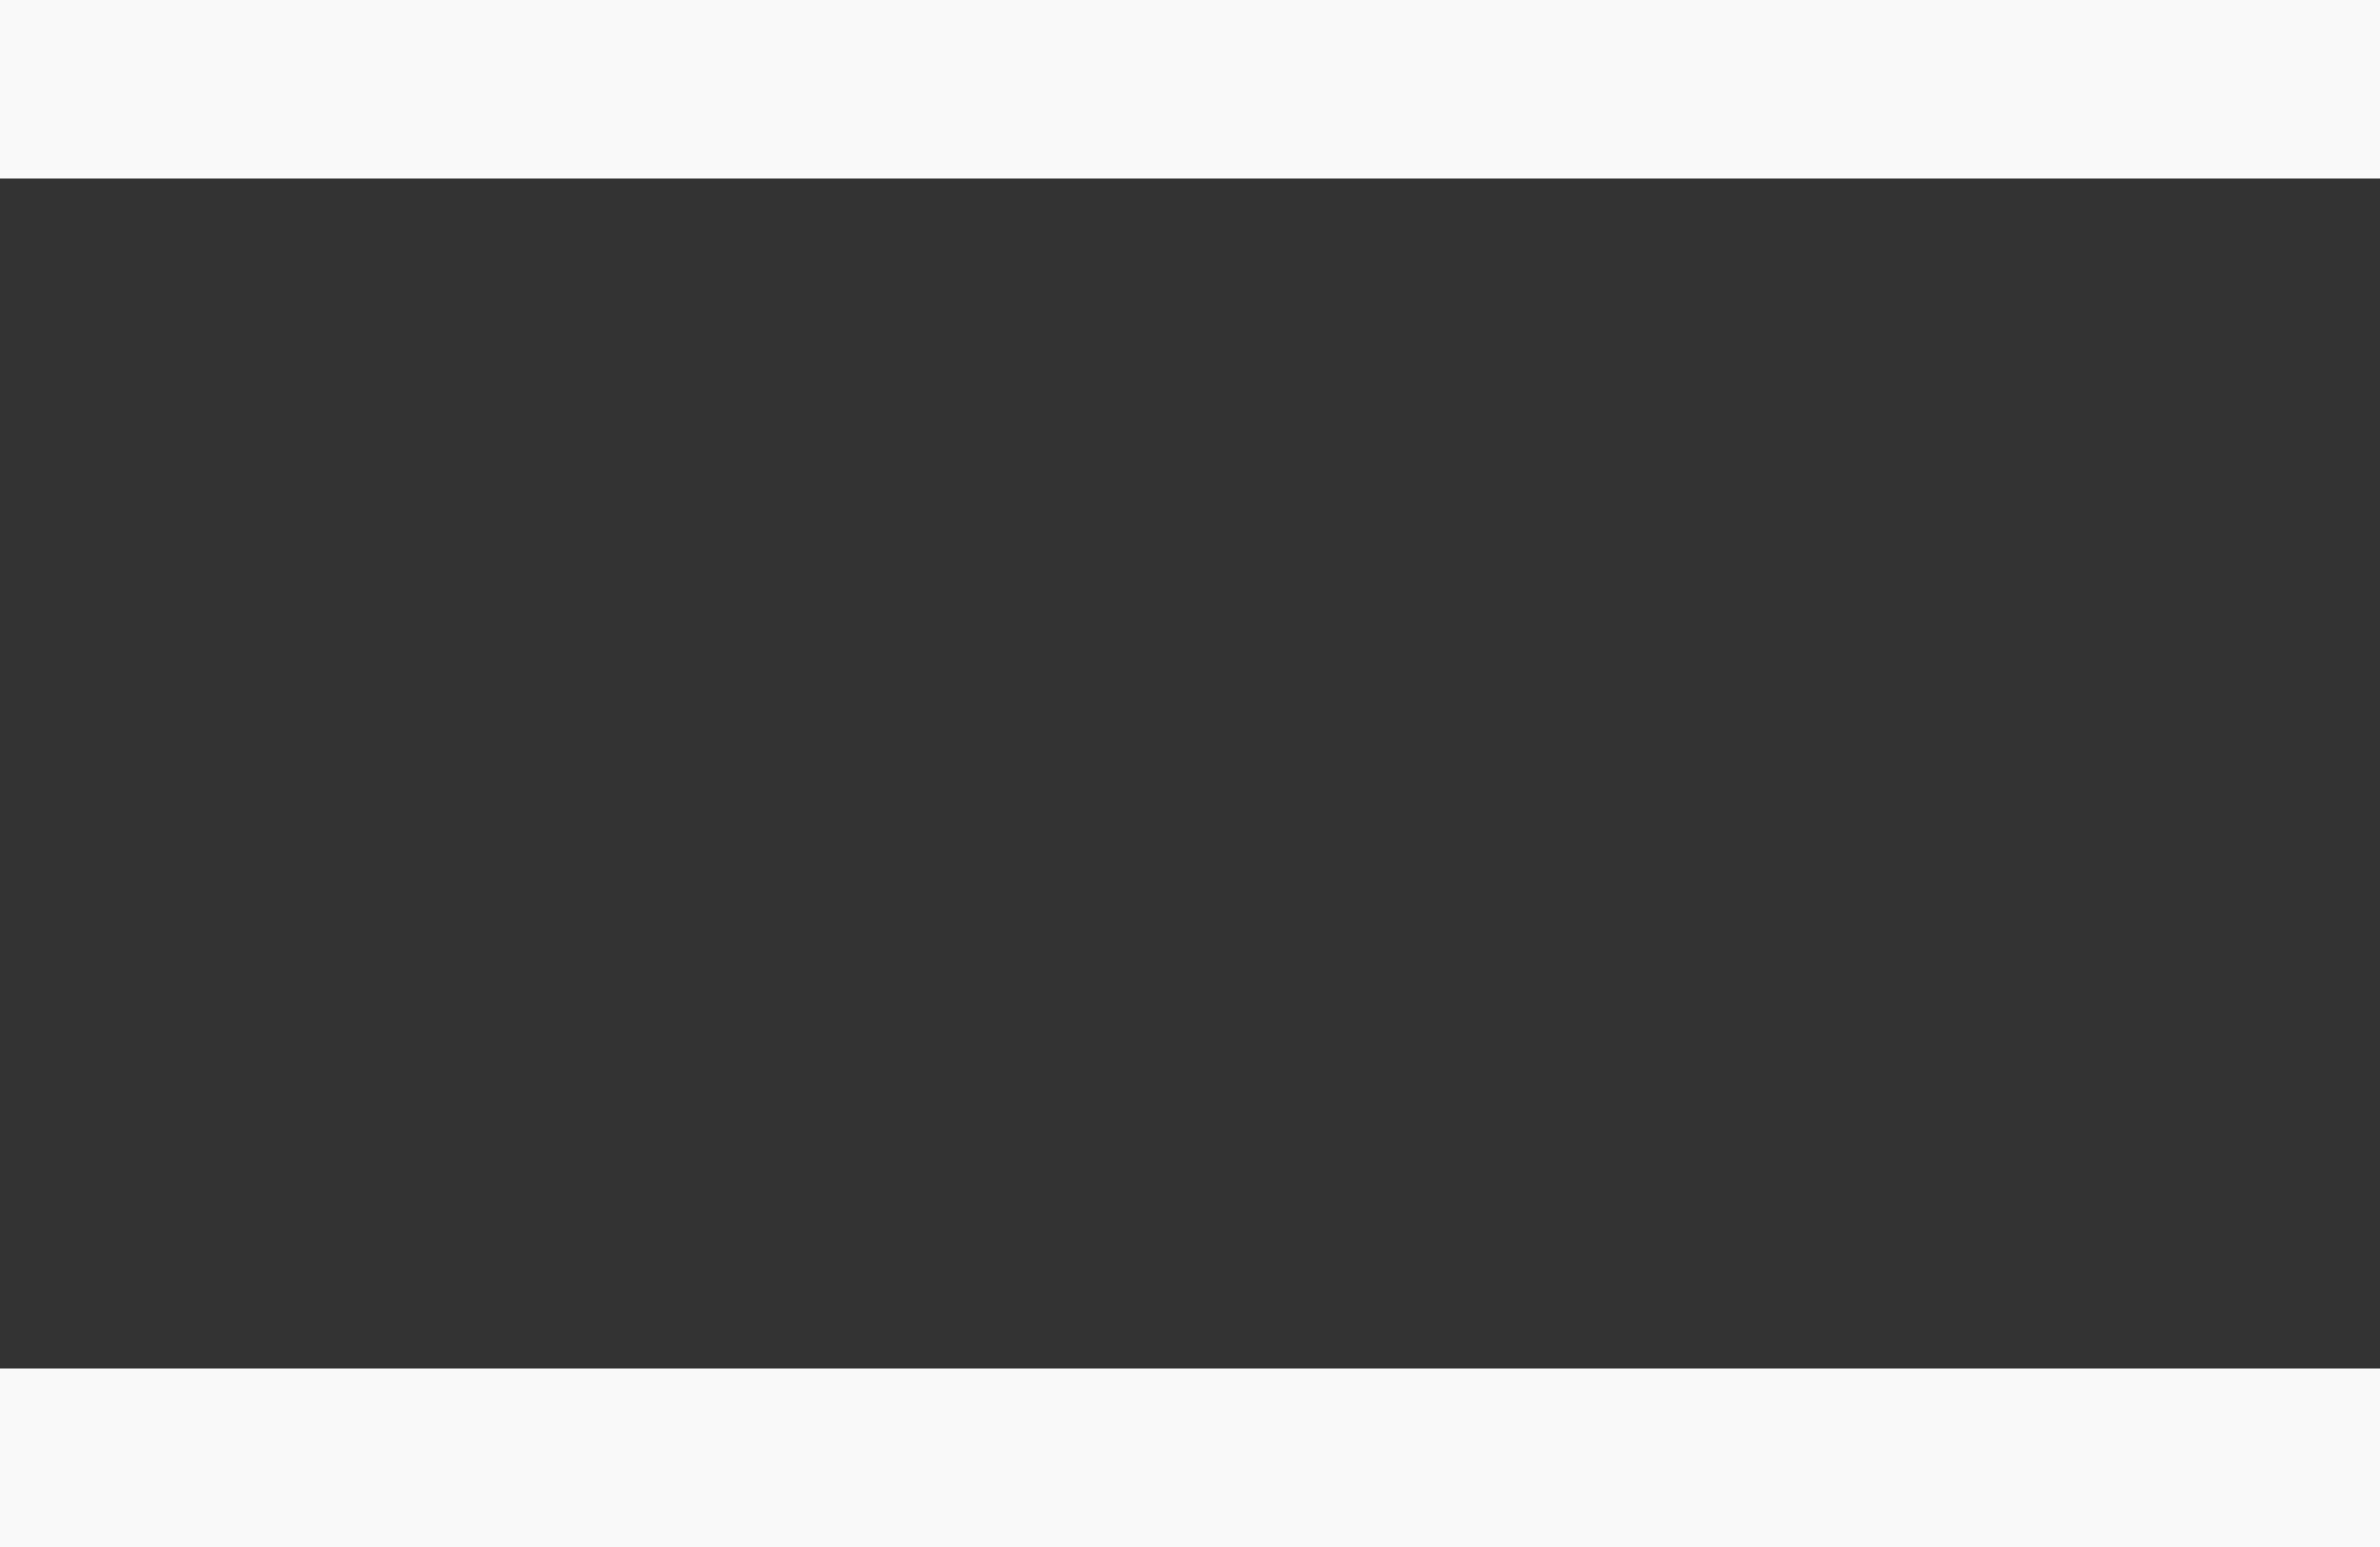 <svg width="40" height="26" viewBox="0 0 40 26" fill="none" xmlns="http://www.w3.org/2000/svg">
<rect x="0" y="0" width="40" height="26" fill="#333333" stroke="none"/>
<rect width="40" height="3" fill="#F9F9F9"/>
<rect y="23" width="40" height="3" fill="#F9F9F9"/>
</svg>
